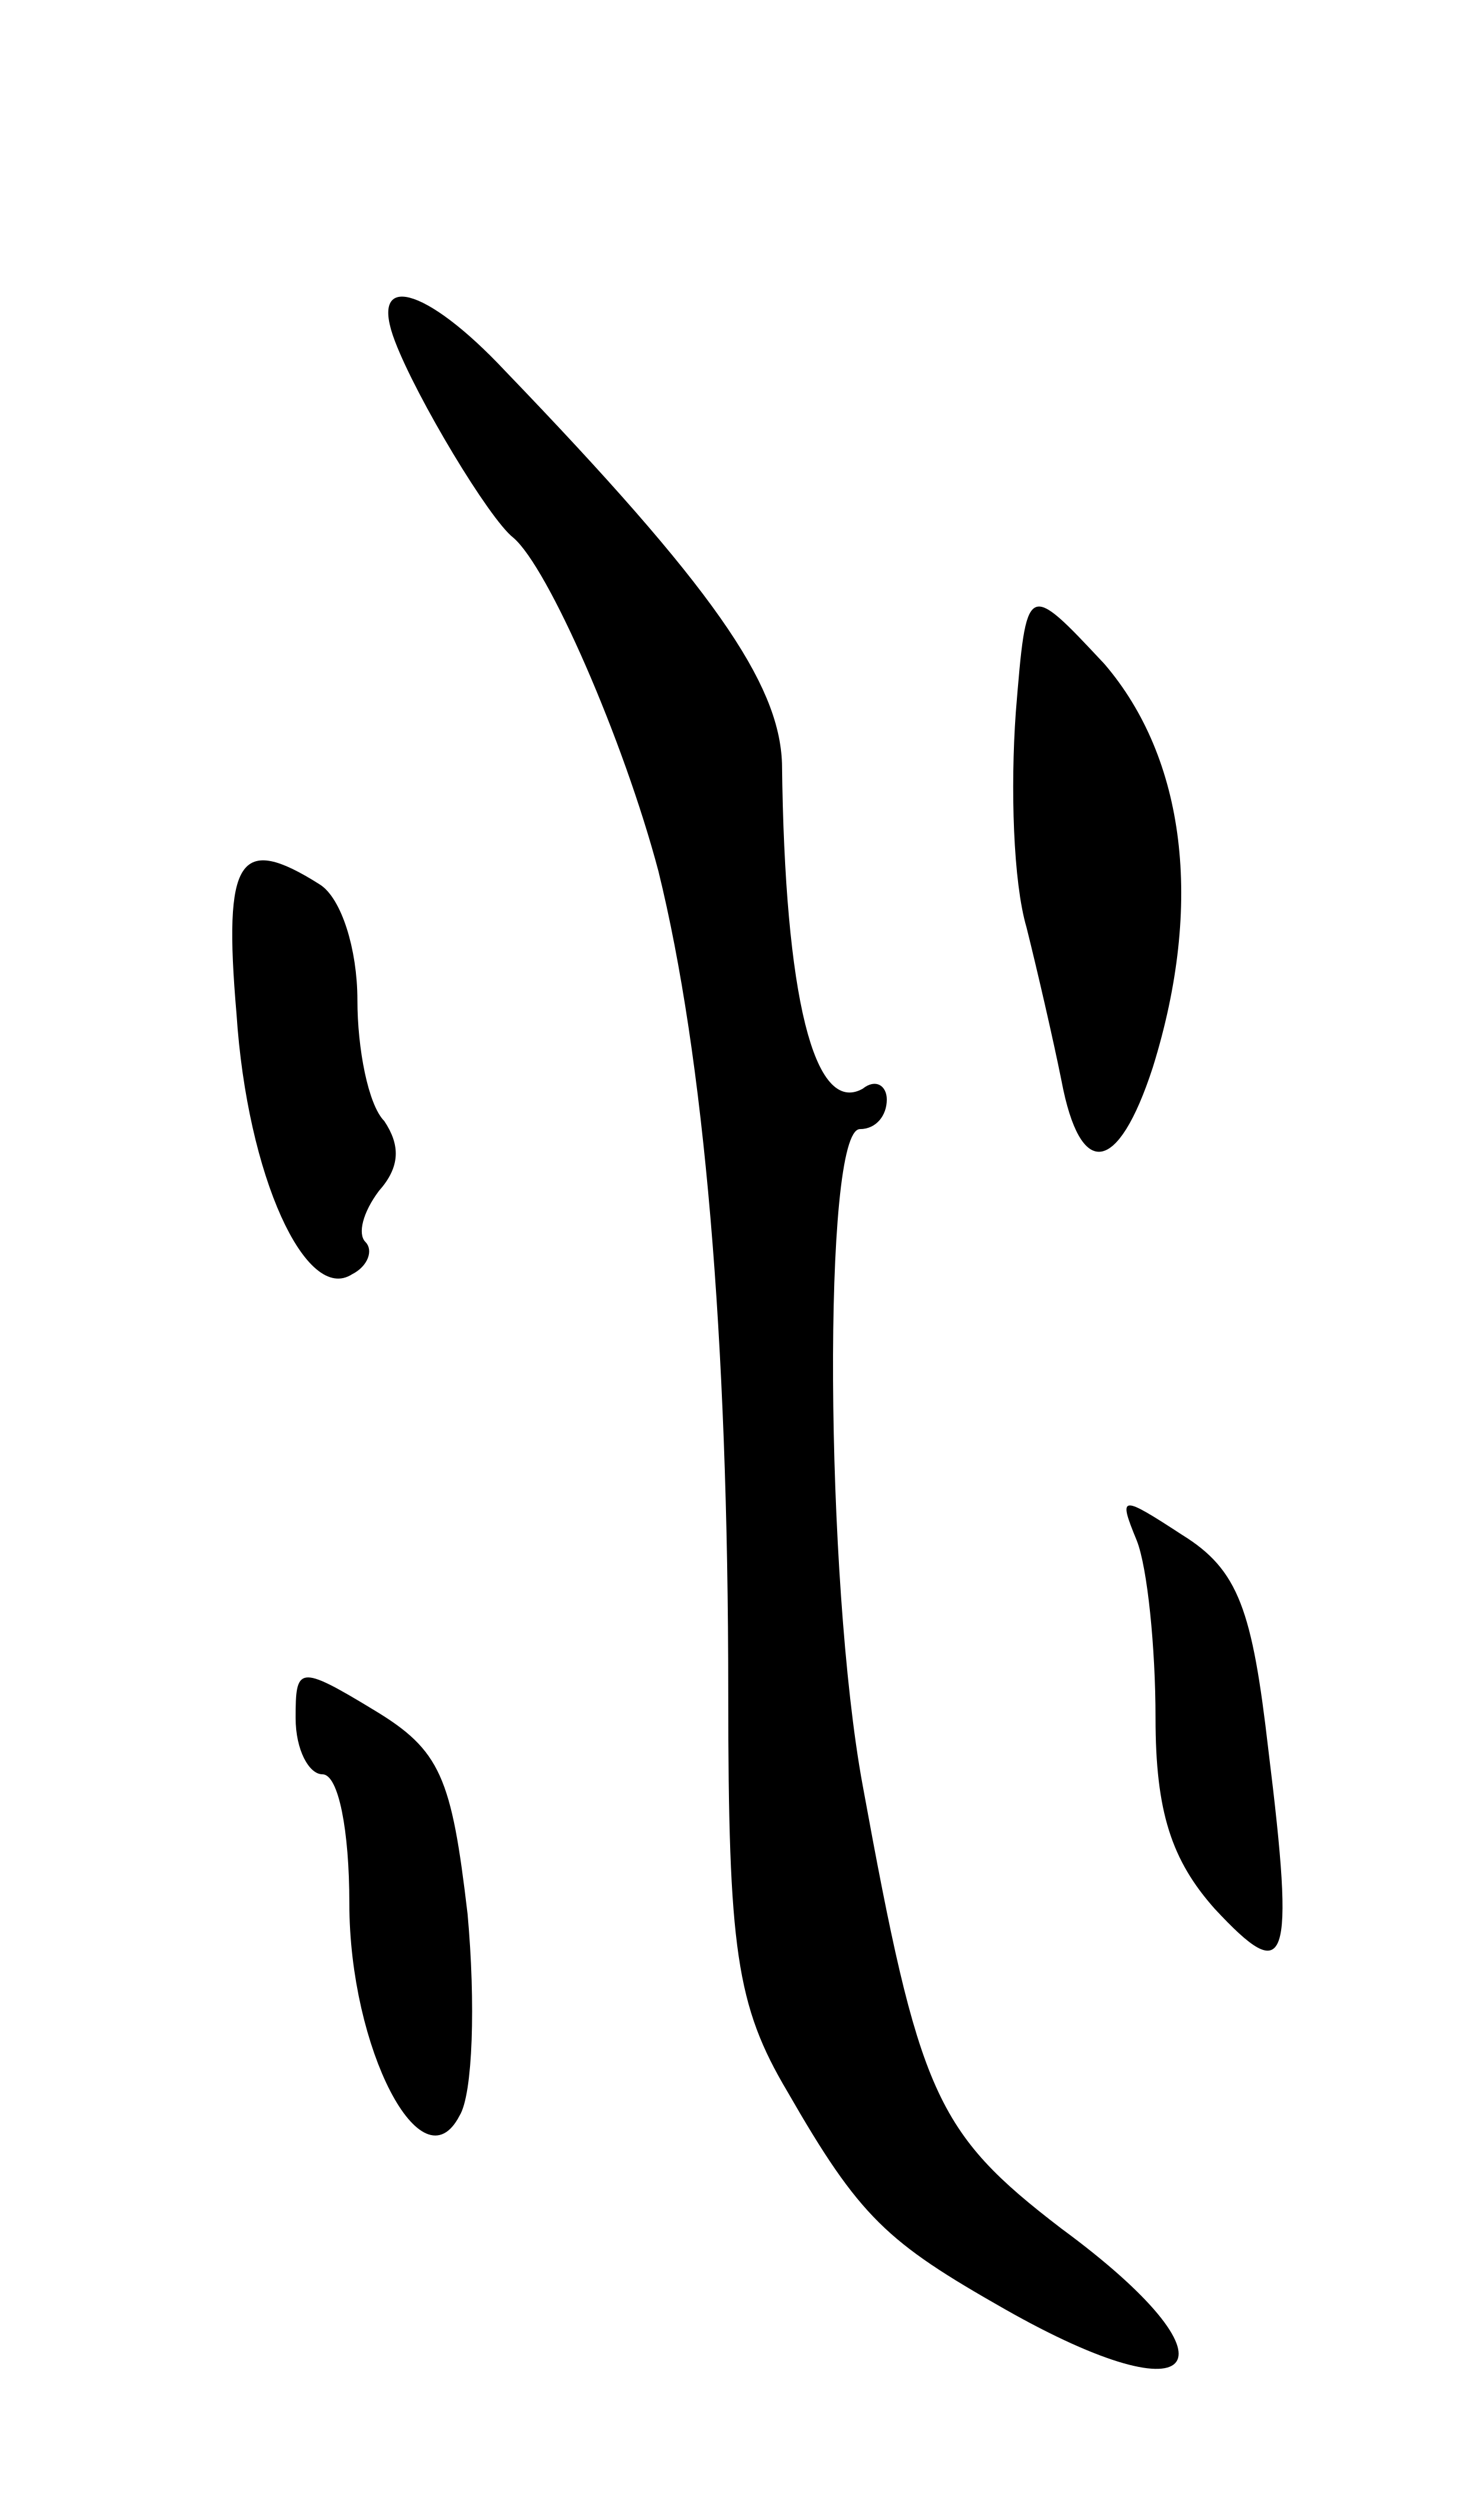 <svg version="1.0" xmlns="http://www.w3.org/2000/svg"
 width="55pt" height="93pt" viewBox="0 0 55 93"
 preserveAspectRatio="xMidYMid meet">
<g transform="translate(0,93) scale(0.1,-0.1)"
fill="#000000" stroke="none">
<path d="M147 803 c8 -21 35 -66 44 -73 13 -11 41 -75 54 -124 17 -69 26 -173
26 -306 0 -95 3 -116 22 -148 27 -47 37 -56 81 -81 74 -42 89 -20 21 30 -47
36 -53 50 -74 165 -14 76 -15 244 -1 244 6 0 10 5 10 11 0 5 -4 8 -9 4 -18
-10 -29 34 -30 121 -1 30 -26 66 -103 146 -30 32 -51 37 -41 11z"/>
<path d="M378 665 c-2 -28 -1 -63 4 -80 4 -16 10 -42 13 -57 7 -37 21 -35 34
5 19 61 12 115 -18 150 -29 31 -29 31 -33 -18z"/>
<path d="M88 553 c4 -61 26 -108 43 -97 6 3 8 9 5 12 -3 3 -1 11 5 19 8 9 8
17 2 26 -6 6 -10 27 -10 45 0 19 -6 38 -14 43 -30 19 -36 10 -31 -48z"/>
<path d="M423 357 c4 -10 7 -40 7 -66 0 -35 6 -53 22 -71 27 -29 30 -22 20 59
-6 52 -11 67 -32 80 -23 15 -24 15 -17 -2z"/>
<path d="M110 291 c0 -12 5 -21 10 -21 6 0 10 -21 10 -48 0 -54 27 -106 41
-79 5 8 6 42 3 75 -6 51 -10 61 -35 76 -28 17 -29 16 -29 -3z"/>
</g>
</svg>
